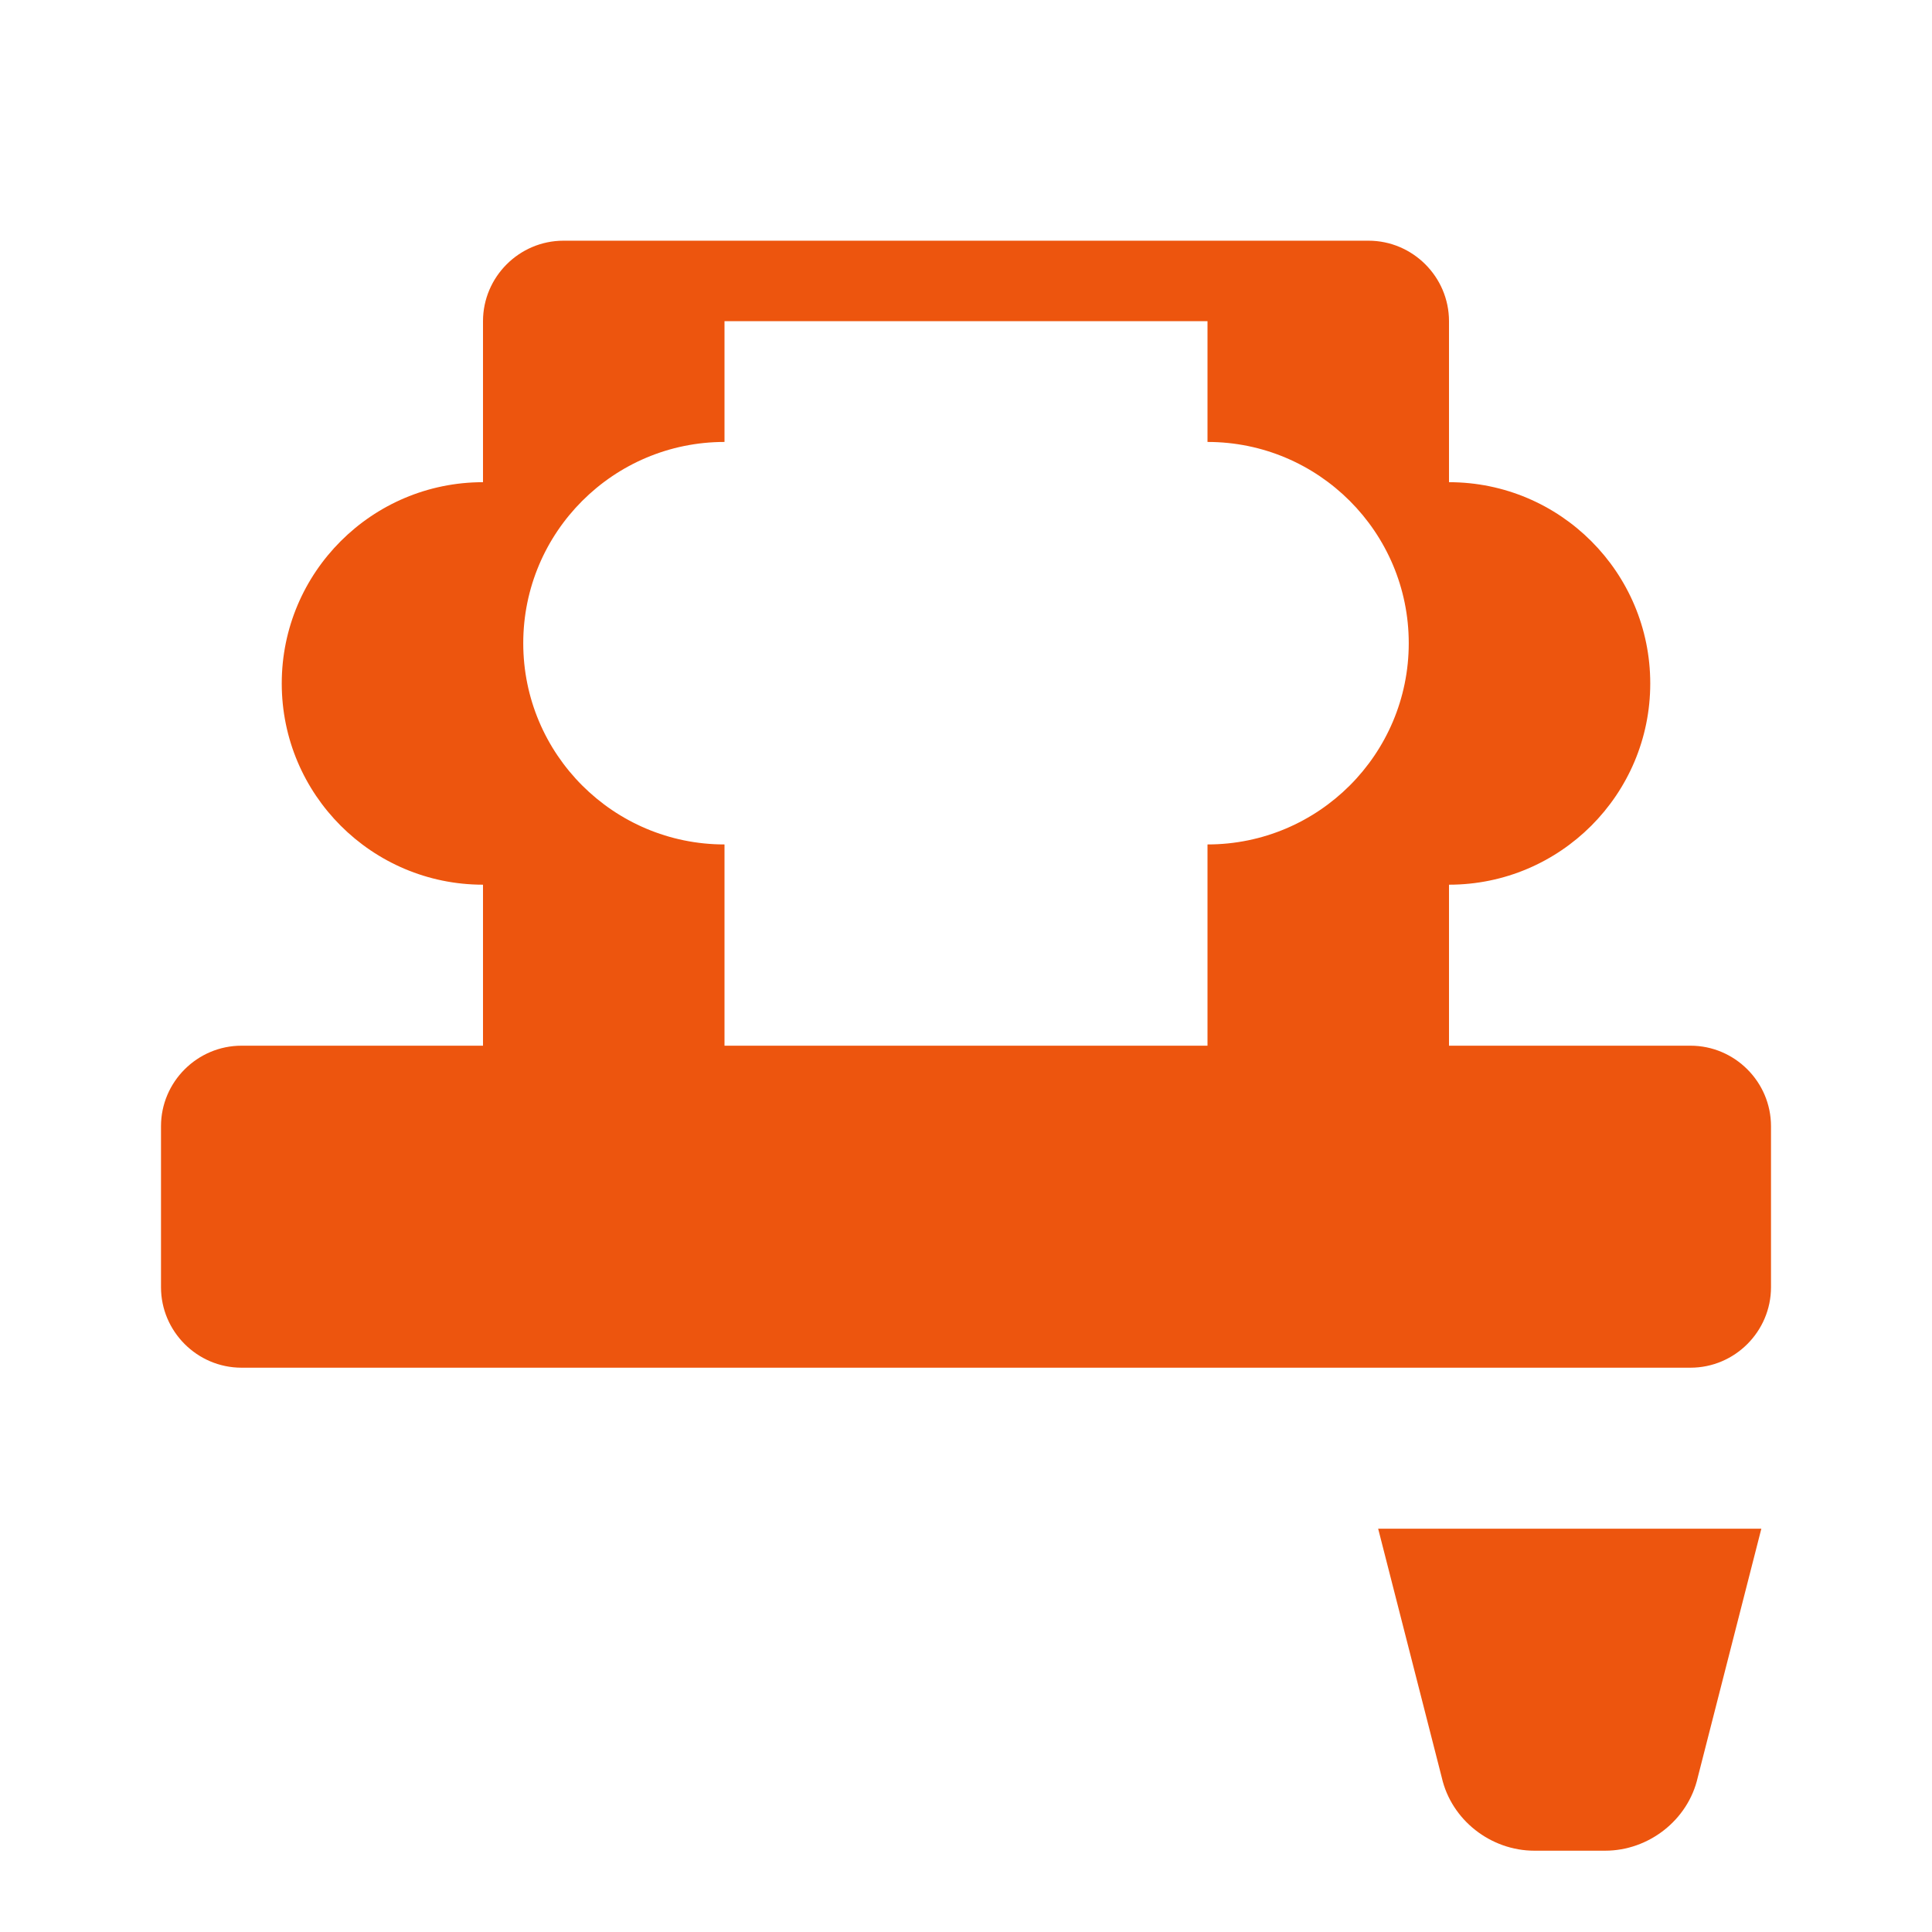 <?xml version="1.0" encoding="UTF-8"?>
<svg width="24" height="24" viewBox="0 0 24 24" fill="none" xmlns="http://www.w3.org/2000/svg">
  <path d="M18.06 22.99H19.94C20.48 22.99 20.97 22.61 21.09 22.08L21.88 18.99H17.12L17.91 22.08C18.03 22.61 18.52 22.99 19.06 22.99H18.06ZM22 15.99V13.99C22 13.44 21.55 12.99 21 12.99H18V10.99C19.38 10.99 20.5 9.87 20.5 8.49C20.5 7.11 19.38 5.99 18 5.99V3.99C18 3.44 17.55 2.99 17 2.99H7C6.45 2.99 6 3.44 6 3.99V5.99C4.62 5.99 3.5 7.11 3.5 8.49C3.5 9.87 4.62 10.99 6 10.99V12.99H3C2.45 12.99 2 13.44 2 13.99V15.99C2 16.54 2.45 16.99 3 16.99H21C21.55 16.99 22 16.54 22 15.99ZM15 10.49V12.99H9V10.49C7.62 10.49 6.5 9.37 6.5 7.99C6.5 6.61 7.62 5.49 9 5.49V3.99H15V5.49C16.38 5.49 17.5 6.61 17.5 7.99C17.5 9.37 16.38 10.49 15 10.49Z" fill="#ED550E"/>
</svg>
